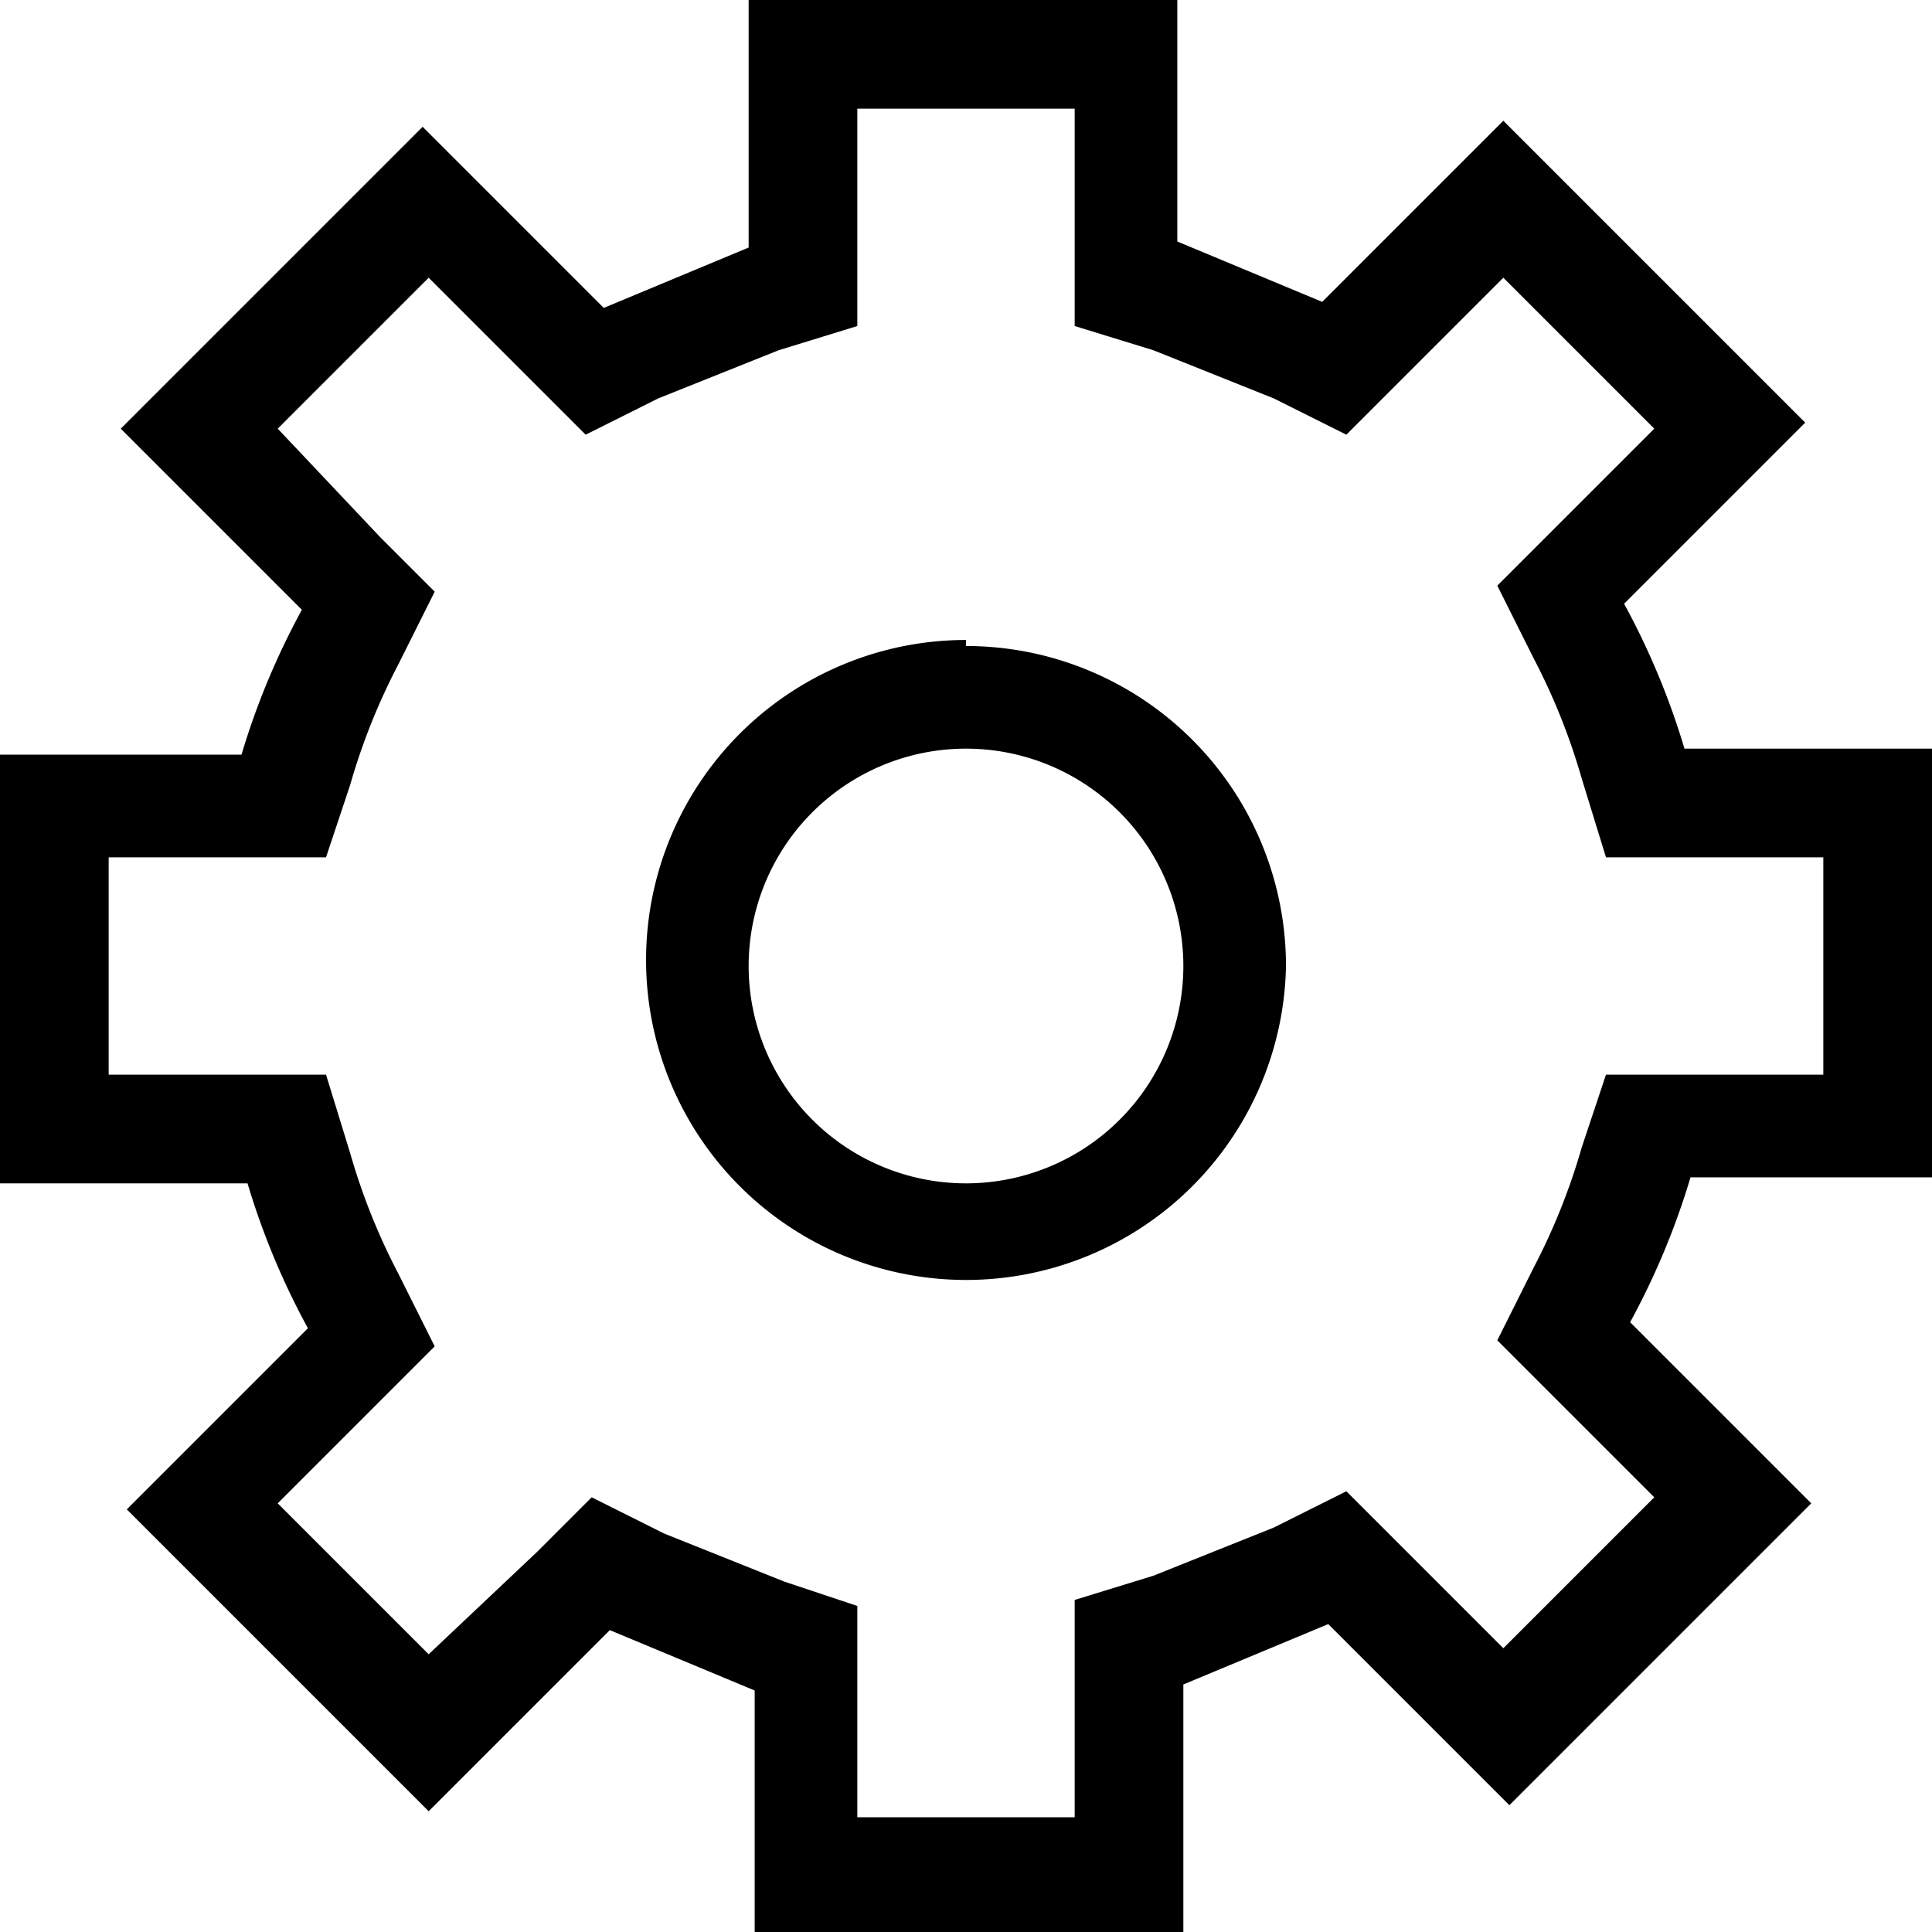 <svg xmlns="http://www.w3.org/2000/svg" viewBox="0 0 32 32"><path d="M16,12.4A3.6,3.6,0,1,1,12.4,16,3.6,3.6,0,0,1,16,12.4m0-1.8A5.3,5.3,0,1,0,21.3,16,5.3,5.3,0,0,0,16,10.7Z"/><path d="M17.8,1.8V5.4l1.3.4,2,.8,1.2.6.9-.9,1.7-1.7,2.5,2.5L25.7,8.8l-.9.9.6,1.2a10.6,10.6,0,0,1,.8,2l.4,1.3h3.6v3.6H26.6L26.2,19a10.6,10.6,0,0,1-.8,2l-.6,1.2.9.9,1.7,1.7-2.5,2.5-1.7-1.7-.9-.9-1.2.6-2,.8-1.3.4v3.6H14.2V26.6L13,26.2l-2-.8-1.2-.6-.9.9L7.1,27.4,4.6,24.9l1.7-1.7.9-.9-.6-1.2a10.6,10.6,0,0,1-.8-2l-.4-1.3H1.8V14.2H5.4L5.8,13a10.6,10.6,0,0,1,.8-2l.6-1.2-.9-.9L4.6,7.1,7.1,4.6,8.8,6.3l.9.9,1.2-.6,2-.8,1.3-.4V1.8h3.6M19.6,0H12.4V4.1l-2.4,1-3-3-5,5,3,3a12.4,12.4,0,0,0-1,2.4H0v7.1H4.1a12.4,12.4,0,0,0,1,2.4l-3,3,5,5,3-3,2.4,1V32h7.1V27.9l2.4-1,3,3,5-5-3-3a12.4,12.4,0,0,0,1-2.4H32V12.4H27.9a12.4,12.4,0,0,0-1-2.4l3-3-5-5-3,3-2.4-1V0Z"/></svg>